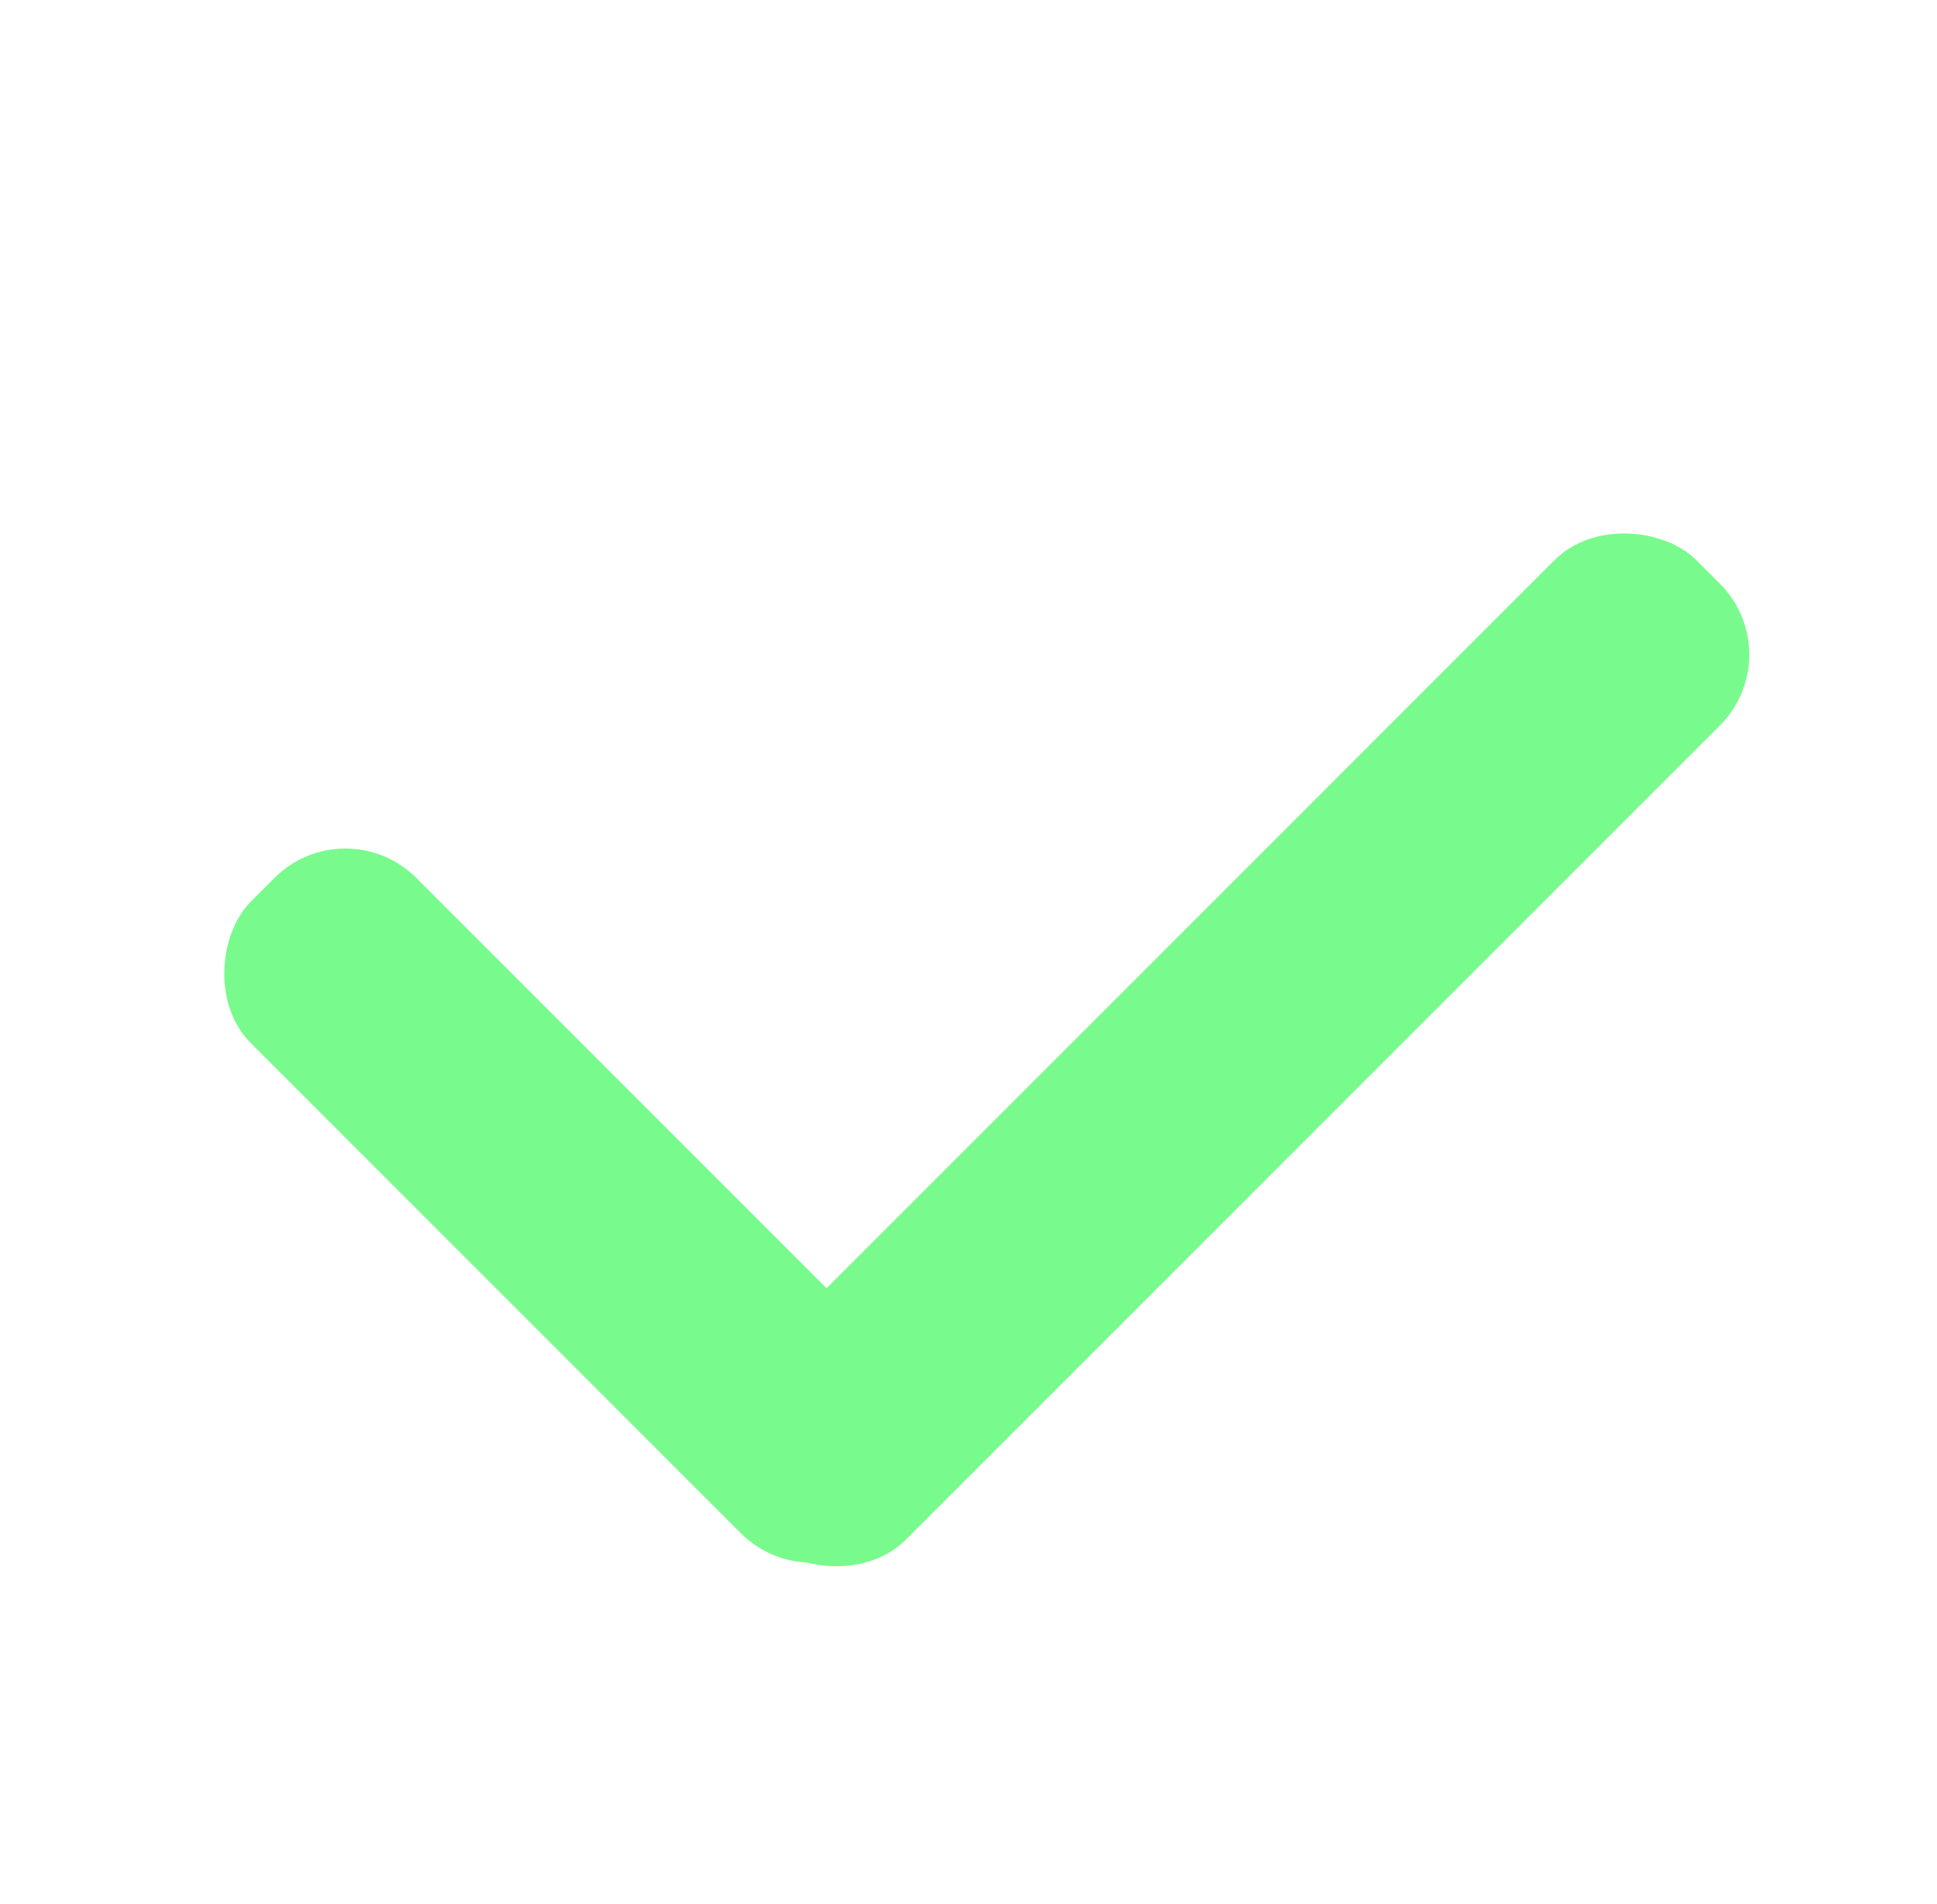 <svg width="58" height="57" viewBox="0 0 58 57" fill="none" xmlns="http://www.w3.org/2000/svg">
<rect x="10.342" y="24.161" width="26.748" height="7" rx="3" transform="rotate(45 10.342 24.161)" fill="#78FB8C"/>
<rect x="20.054" y="43.264" width="40.47" height="7" rx="3" transform="rotate(-45 20.054 43.264)" fill="#78FB8C"/>
<path d="M12 29C12 27.343 13.343 26 15 26H33C34.657 26 36 27.343 36 29V42C36 43.657 34.657 45 33 45H15C13.343 45 12 43.657 12 42V29Z" fill="#F7F7F2" fill-opacity="0"/>
</svg>
